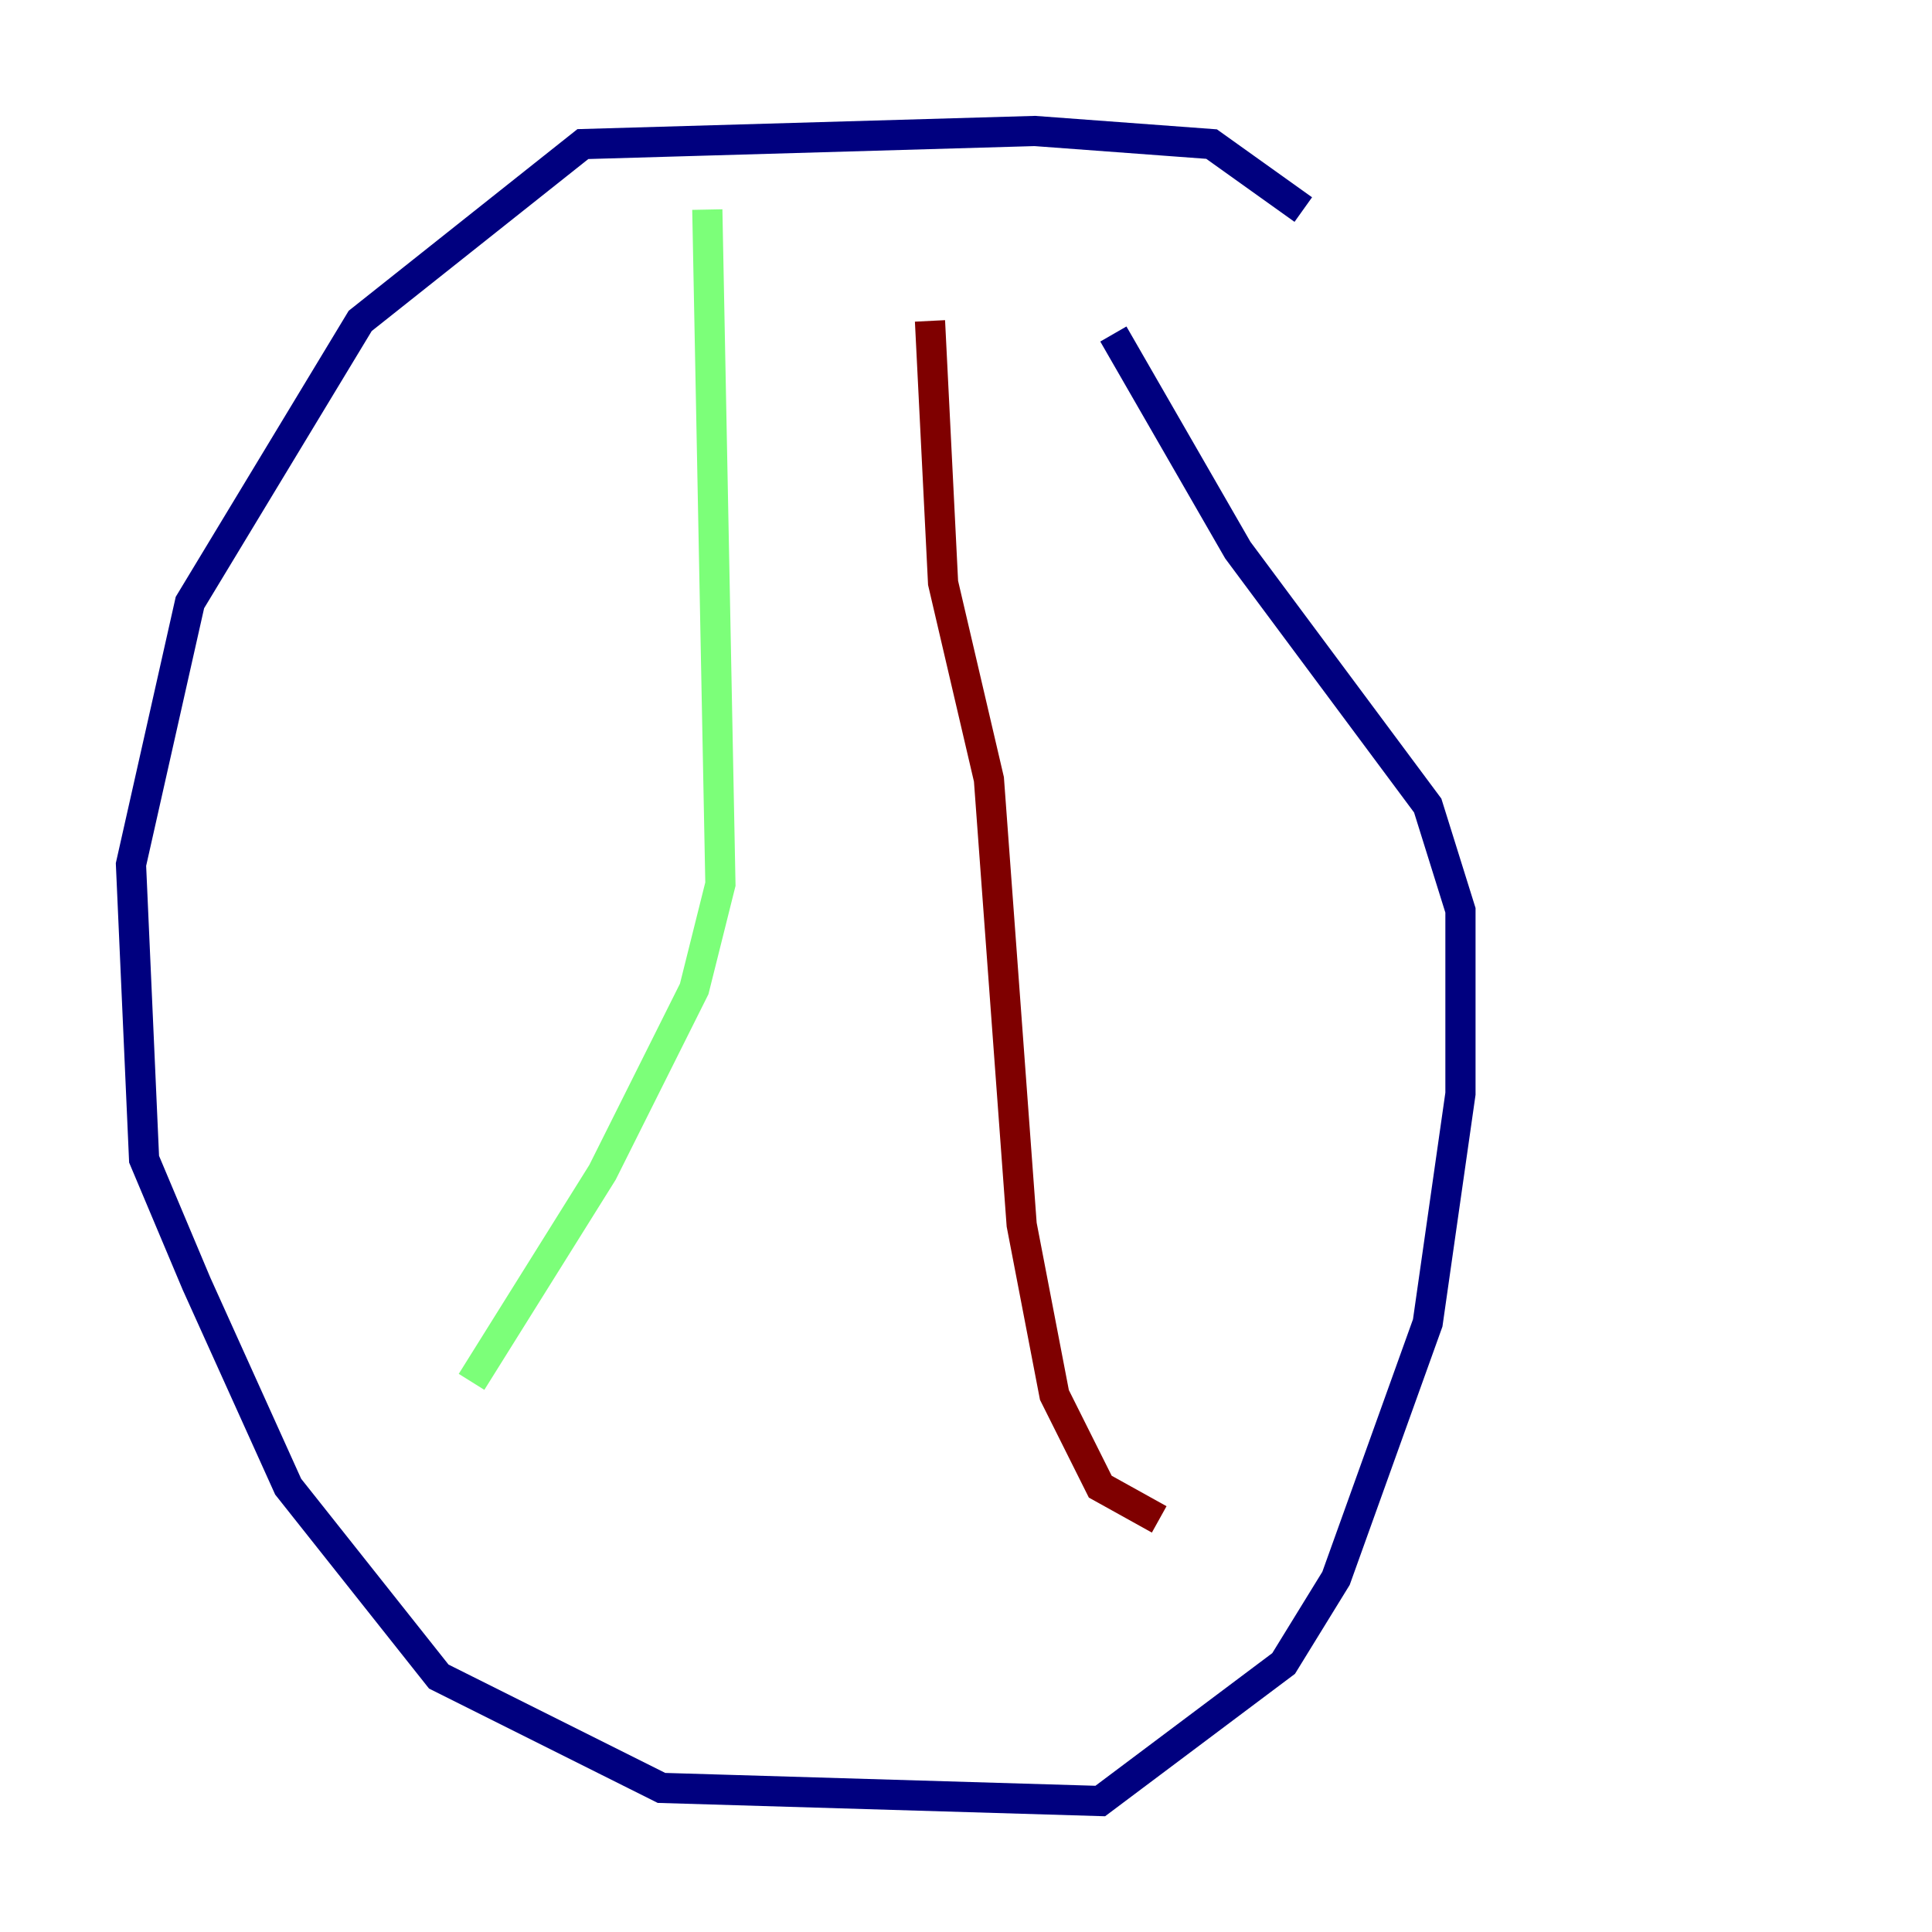 <?xml version="1.0" encoding="utf-8" ?>
<svg baseProfile="tiny" height="128" version="1.2" viewBox="0,0,128,128" width="128" xmlns="http://www.w3.org/2000/svg" xmlns:ev="http://www.w3.org/2001/xml-events" xmlns:xlink="http://www.w3.org/1999/xlink"><defs /><polyline fill="none" points="86.346,13.885 80.271,9.546 68.556,8.678 38.617,9.546 23.864,21.261 12.583,39.919 8.678,57.275 9.546,76.8 13.017,85.044 19.091,98.495 29.071,111.078 43.824,118.454 72.895,119.322 85.044,110.21 88.515,104.57 94.59,87.647 96.759,72.461 96.759,60.312 94.59,53.37 82.007,36.447 73.763,22.129" stroke="#00007f" stroke-width="2" /><polyline fill="none" points="46.861,13.885 47.729,58.576 45.993,65.519 39.919,77.668 31.241,91.552" stroke="#7cff79" stroke-width="2" /><polyline fill="none" points="61.614,21.261 62.481,38.617 65.519,51.634 67.688,81.139 69.858,92.42 72.895,98.495 76.8,100.664" stroke="#7f0000" stroke-width="2" /></svg>